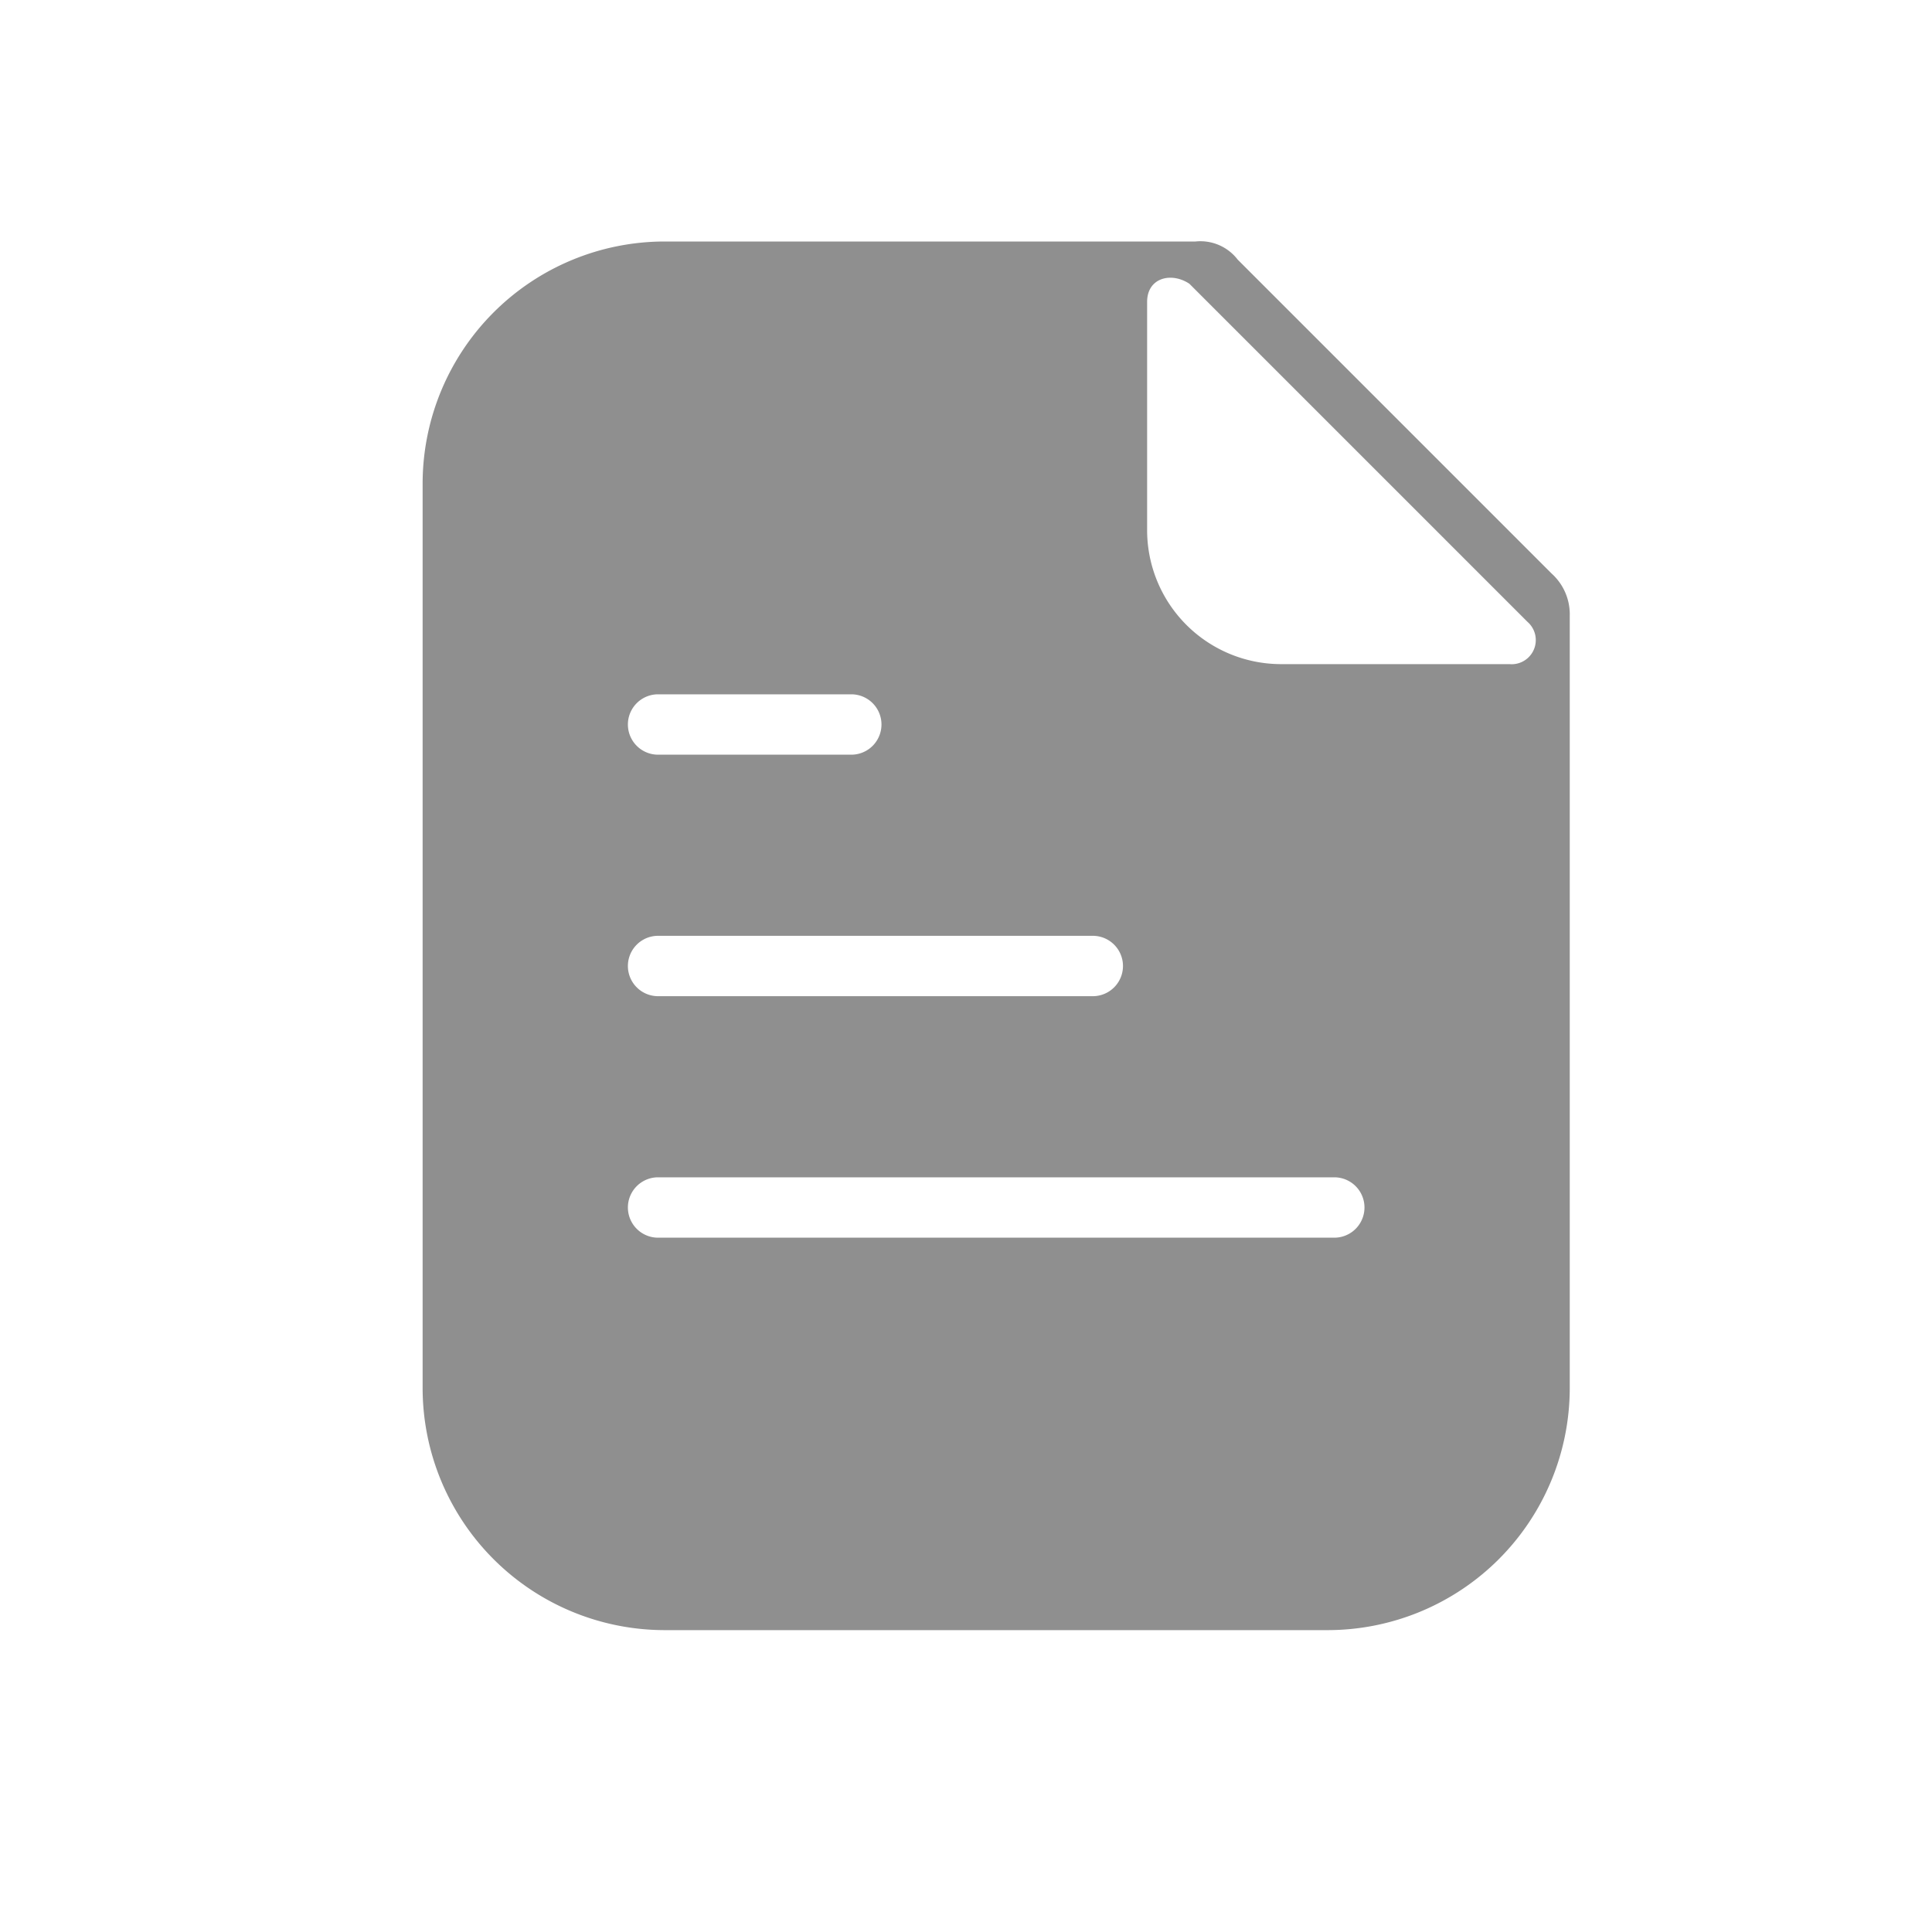<svg xmlns="http://www.w3.org/2000/svg" viewBox="0 0 32 32">
  <defs>
    <style>
      .cls-1 {
        fill: none;
      }

      .cls-2 {
        fill: #8f8f8f;
      }
    </style>
  </defs>
  <g id="测试题" transform="translate(-25 -109)">
    <rect id="矩形_2" data-name="矩形 2" class="cls-1" width="32" height="32" transform="translate(25 109)"/>
    <path id="路径_9" data-name="路径 9" class="cls-2" d="M18.7,5.5,13.5.3a.779.779,0,0,0-.7-.3H4A4.012,4.012,0,0,0,0,4V19a4.012,4.012,0,0,0,4,4H15a4.012,4.012,0,0,0,4-4V6.2A.908.908,0,0,0,18.7,5.5ZM3.9,7.5H7.1a.5.5,0,1,1,0,1H3.9a.5.5,0,1,1,0-1Zm0,4h7.2a.5.5,0,0,1,0,1H3.9a.5.5,0,1,1,0-1Zm11.2,5H3.9a.5.5,0,1,1,0-1H15.1a.5.5,0,0,1,0,1ZM18,7H14.2A2.22,2.22,0,0,1,12,4.8V1c0-.4.4-.5.7-.3l5.6,5.6A.4.4,0,0,1,18,7Z" transform="translate(32 113)"/>
  </g>
</svg>
